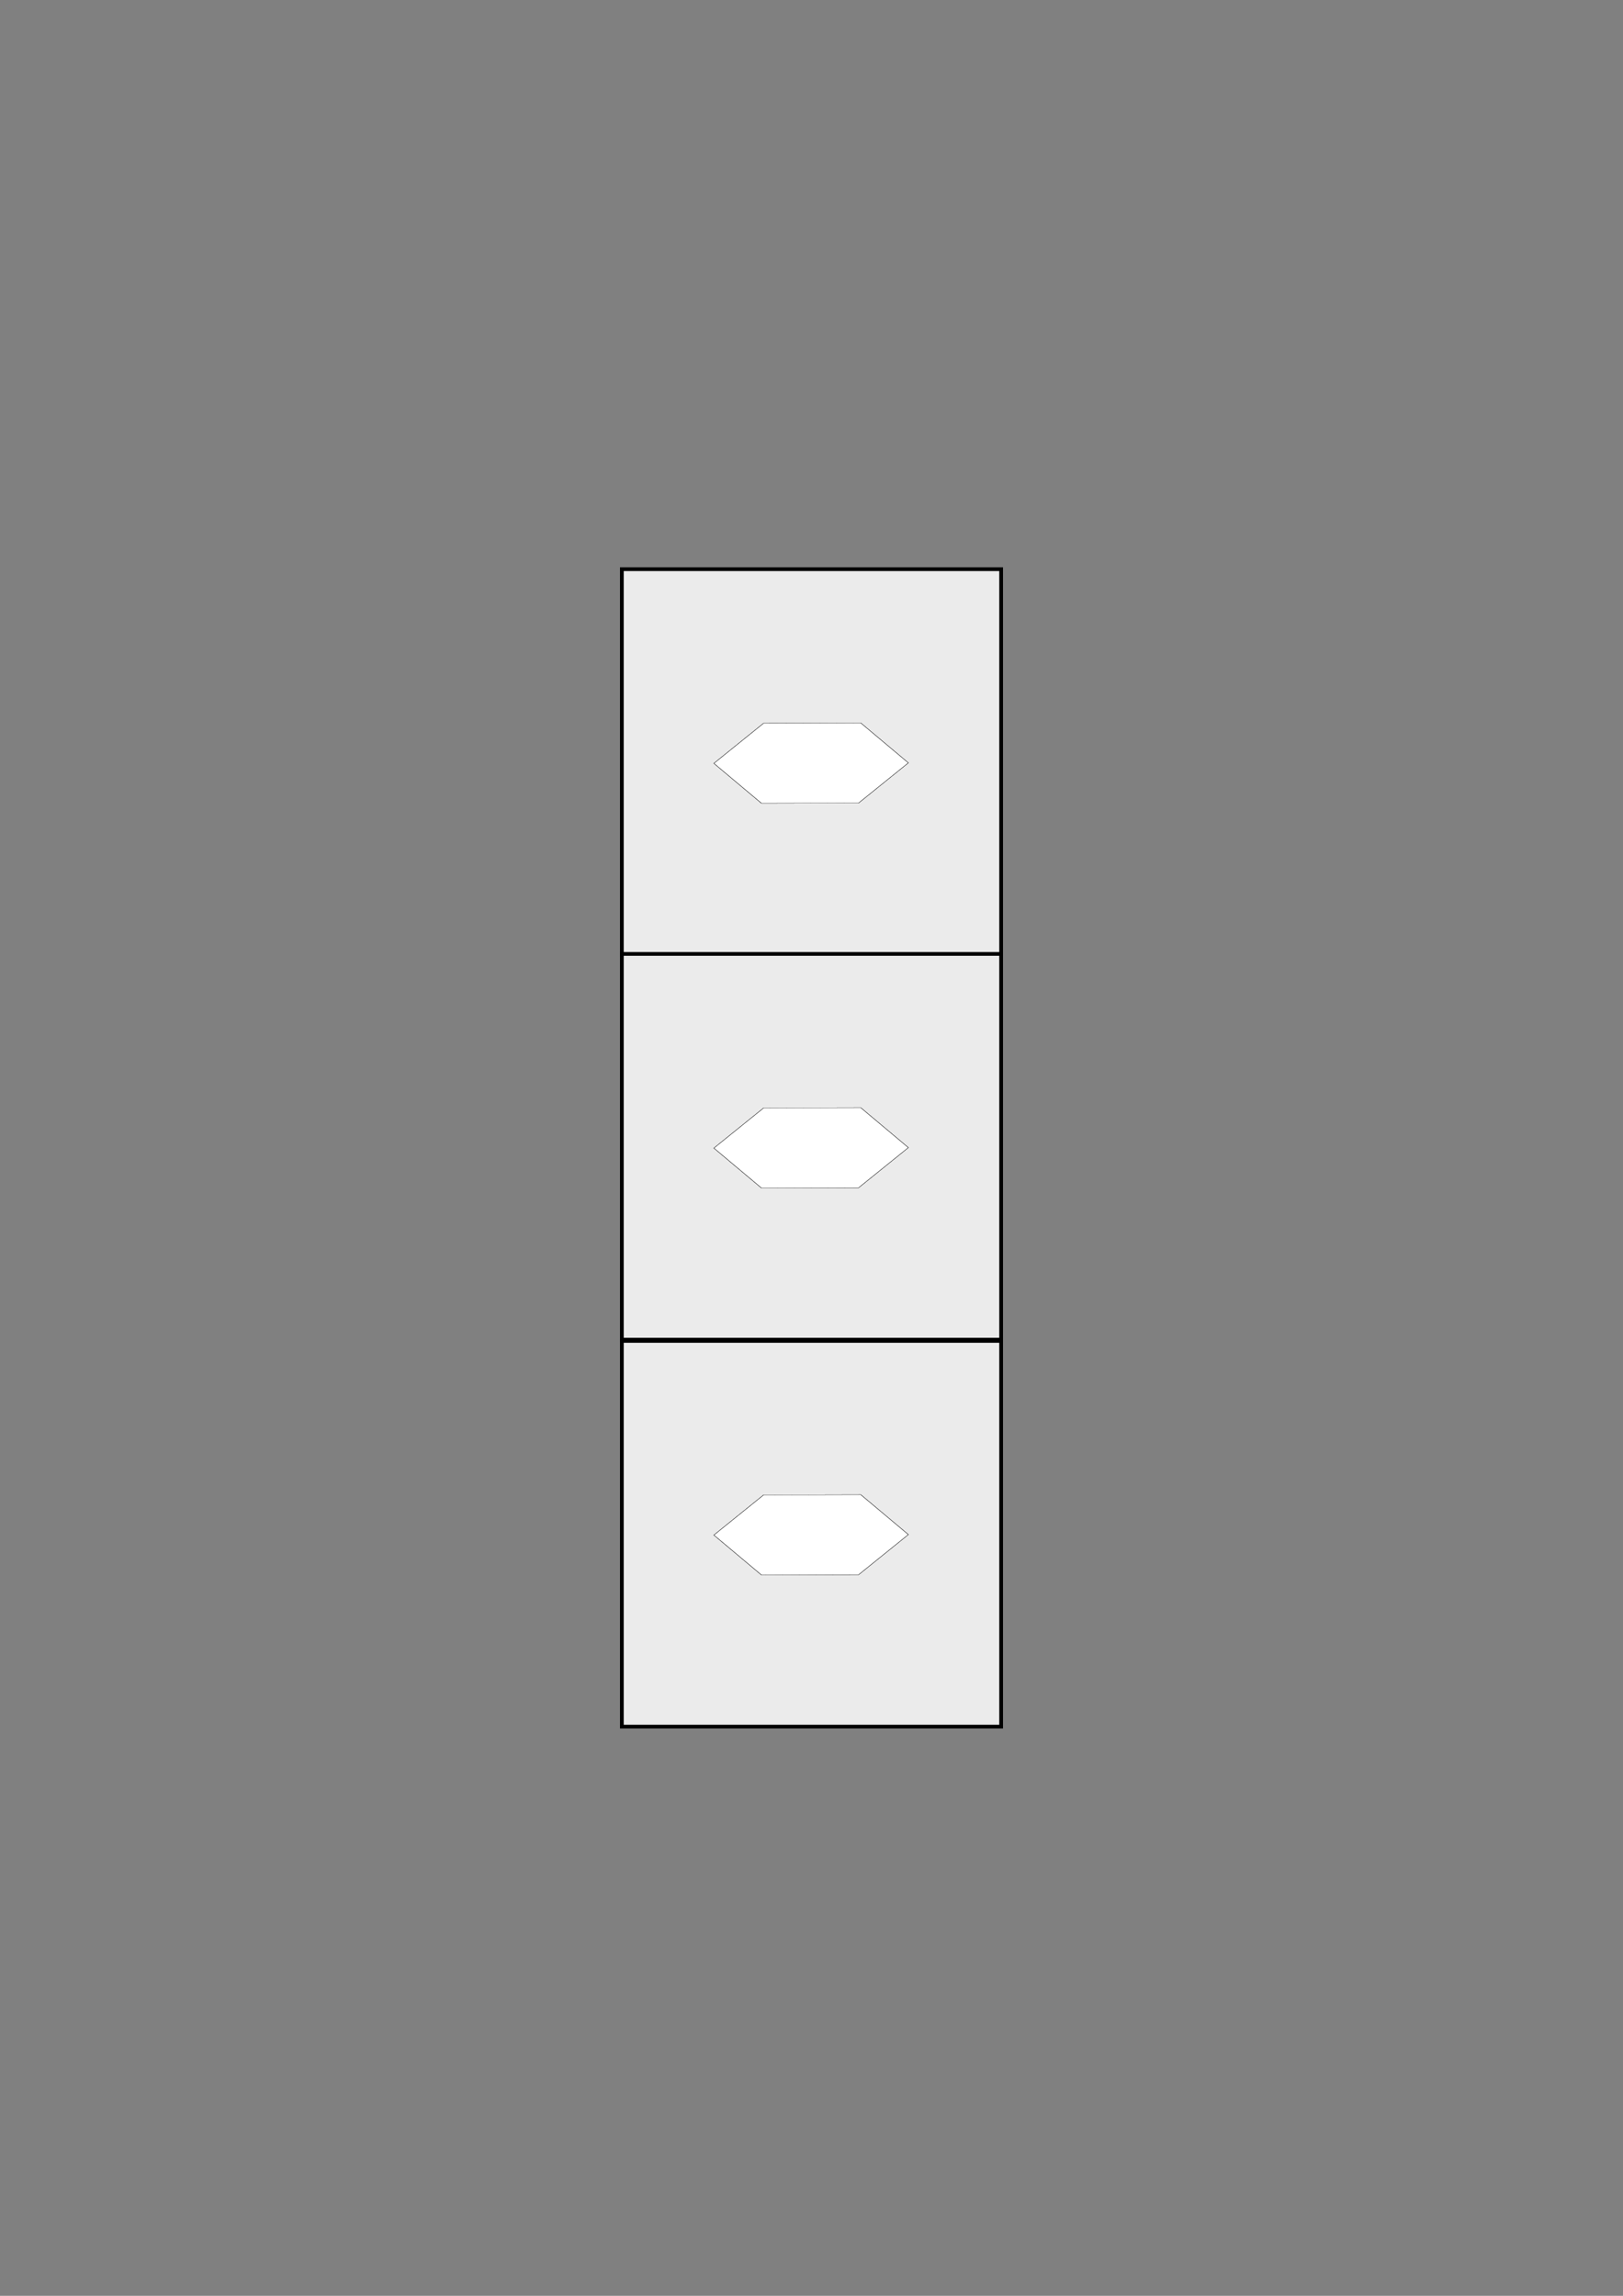 <?xml version="1.0" encoding="UTF-8" standalone="no"?>
<!-- Created with Inkscape (http://www.inkscape.org/) -->

<svg
   width="210mm"
   height="297mm"
   viewBox="0 0 210 297"
   version="1.1"
   id="svg1"
   inkscape:version="1.4 (86a8ad7, 2024-10-11)"
   sodipodi:docname="3x1.svg"
   xmlns:inkscape="http://www.inkscape.org/namespaces/inkscape"
   xmlns:sodipodi="http://sodipodi.sourceforge.net/DTD/sodipodi-0.dtd"
   xmlns:xlink="http://www.w3.org/1999/xlink"
   xmlns="http://www.w3.org/2000/svg"
   xmlns:svg="http://www.w3.org/2000/svg">
  <rect x="0" y="0" width="210" height="297" fill="#808080" stroke="none"/>
  <sodipodi:namedview
     id="namedview1"
     pagecolor="#ffffff"
     bordercolor="#999999"
     borderopacity="1"
     inkscape:showpageshadow="2"
     inkscape:pageopacity="0"
     inkscape:pagecheckerboard="0"
     inkscape:deskcolor="#d1d1d1"
     inkscape:document-units="mm"
     inkscape:zoom="0.75811588"
     inkscape:cx="397.03693"
     inkscape:cy="561.25984"
     inkscape:window-width="1920"
     inkscape:window-height="1111"
     inkscape:window-x="-9"
     inkscape:window-y="-9"
     inkscape:window-maximized="1"
     inkscape:current-layer="layer1" />
  <defs
     id="defs1">
    <linearGradient
       inkscape:collect="always"
       xlink:href="#swatch2"
       id="linearGradient4"
       gradientUnits="userSpaceOnUse"
       gradientTransform="matrix(0.131,0,0,0.133,58.271,12.806)"
       x1="205.356"
       y1="291.363"
       x2="583.309"
       y2="291.363" />
    <linearGradient
       id="swatch2"
       inkscape:swatch="solid"
       gradientTransform="matrix(4.4714382e-4,0,0,3.9398701e-4,246.961,90.194)">
      <stop
         style="stop-color:#000000;stop-opacity:1;"
         offset="0"
         id="stop2" />
    </linearGradient>
    <linearGradient
       inkscape:collect="always"
       xlink:href="#swatch2"
       id="linearGradient7"
       gradientUnits="userSpaceOnUse"
       x1="113.377"
       y1="499.924"
       x2="540.877"
       y2="499.924" />
    <linearGradient
       inkscape:collect="always"
       xlink:href="#swatch2"
       id="linearGradient6-0"
       gradientUnits="userSpaceOnUse"
       gradientTransform="matrix(0.655,0,0,0.645,-593.359,438.653)"
       x1="205.356"
       y1="291.363"
       x2="583.309"
       y2="291.363" />
    <linearGradient
       inkscape:collect="always"
       xlink:href="#swatch2"
       id="linearGradient8-6"
       gradientUnits="userSpaceOnUse"
       gradientTransform="matrix(0.169,0,0,0.181,38.463,1.056)"
       x1="205.356"
       y1="291.363"
       x2="583.309"
       y2="291.363" />
    <linearGradient
       inkscape:collect="always"
       xlink:href="#swatch2"
       id="linearGradient1"
       gradientUnits="userSpaceOnUse"
       x1="113.377"
       y1="499.924"
       x2="540.877"
       y2="499.924" />
  </defs>
  <g
     inkscape:label="Calque 1"
     inkscape:groupmode="layer"
     id="layer1">
    <g
       id="g2"
       transform="translate(-4.977,46.932)">
      <g
         id="g1">
        <rect
           style="fill:#ebebeb;fill-opacity:1;stroke:url(#linearGradient4);stroke-width:0.484;stroke-opacity:1"
           id="rect1-2-4"
           width="49.077"
           height="49.902"
           x="85.438"
           y="26.701" />
        <path
           sodipodi:type="star"
           style="fill:#ffffff;fill-opacity:1;stroke:url(#linearGradient1)"
           id="path15-3-9"
           inkscape:flatsided="true"
           sodipodi:sides="6"
           sodipodi:cx="327.12677"
           sodipodi:cy="499.92358"
           sodipodi:r1="213.19038"
           sodipodi:r2="184.6283"
           sodipodi:arg1="1.0600921"
           sodipodi:arg2="1.5836908"
           inkscape:rounded="0"
           inkscape:randomized="0"
           d="M 431.332,685.911 218.16,683.162 113.954,497.175 222.921,313.936 436.094,316.685 540.299,502.673 Z"
           transform="matrix(0.059,-5.1329093e-4,0,0.028,90.626,37.959)" />
        <rect
           style="fill:#ebebeb;fill-opacity:1;stroke:url(#swatch2);stroke-width:0.484;stroke-opacity:1"
           id="rect19-6"
           width="49.077"
           height="49.902"
           x="85.438"
           y="76.474" />
        <path
           sodipodi:type="star"
           style="fill:#ffffff;fill-opacity:1;stroke:url(#linearGradient6-0)"
           id="path19-37"
           inkscape:flatsided="true"
           sodipodi:sides="6"
           sodipodi:cx="327.12677"
           sodipodi:cy="499.92358"
           sodipodi:r1="213.19038"
           sodipodi:r2="184.6283"
           sodipodi:arg1="1.0600921"
           sodipodi:arg2="1.5836908"
           inkscape:rounded="0"
           inkscape:randomized="0"
           d="M 431.332,685.911 218.16,683.162 113.954,497.175 222.921,313.936 436.094,316.685 540.299,502.673 Z"
           transform="matrix(0.059,-5.1329093e-4,0,0.028,90.626,87.732)" />
        <path
           sodipodi:type="star"
           style="fill:#ffffff;fill-opacity:1;stroke:url(#swatch2)"
           id="path18-2"
           inkscape:flatsided="true"
           sodipodi:sides="6"
           sodipodi:cx="327.12677"
           sodipodi:cy="499.92358"
           sodipodi:r1="213.19038"
           sodipodi:r2="184.6283"
           sodipodi:arg1="1.0600921"
           sodipodi:arg2="1.5836908"
           inkscape:rounded="0"
           inkscape:randomized="0"
           d="M 431.332,685.911 218.16,683.162 113.954,497.175 222.921,313.936 436.094,316.685 540.299,502.673 Z"
           transform="matrix(0.059,-5.1329093e-4,0,0.028,90.626,37.959)" />
        <path
           sodipodi:type="star"
           style="fill:#ffffff;fill-opacity:1;stroke:url(#linearGradient7)"
           id="path20-9"
           inkscape:flatsided="true"
           sodipodi:sides="6"
           sodipodi:cx="327.12677"
           sodipodi:cy="499.92358"
           sodipodi:r1="213.19038"
           sodipodi:r2="184.6283"
           sodipodi:arg1="1.0600921"
           sodipodi:arg2="1.5836908"
           inkscape:rounded="0"
           inkscape:randomized="0"
           d="M 431.332,685.911 218.16,683.162 113.954,497.175 222.921,313.936 436.094,316.685 540.299,502.673 Z"
           transform="matrix(0.059,-5.1329093e-4,0,0.028,90.626,87.732)" />
        <rect
           style="fill:#ebebeb;fill-opacity:1;stroke:url(#swatch2);stroke-width:0.484;stroke-opacity:1"
           id="rect1-2-3-1"
           width="49.077"
           height="49.902"
           x="85.438"
           y="126.534" />
        <path
           sodipodi:type="star"
           style="fill:#ffffff;fill-opacity:1;stroke:url(#linearGradient8-6)"
           id="path15-3-1-3"
           inkscape:flatsided="true"
           sodipodi:sides="6"
           sodipodi:cx="327.12677"
           sodipodi:cy="499.92358"
           sodipodi:r1="213.19038"
           sodipodi:r2="184.6283"
           sodipodi:arg1="1.0600921"
           sodipodi:arg2="1.5836908"
           inkscape:rounded="0"
           inkscape:randomized="0"
           d="M 431.332,685.911 218.16,683.162 113.954,497.175 222.921,313.936 436.094,316.685 540.299,502.673 Z"
           transform="matrix(0.059,-5.1329093e-4,0,0.028,90.626,137.792)" />
        <path
           sodipodi:type="star"
           style="fill:#ffffff;fill-opacity:1;stroke:url(#swatch2)"
           id="path18-4-8"
           inkscape:flatsided="true"
           sodipodi:sides="6"
           sodipodi:cx="327.12677"
           sodipodi:cy="499.92358"
           sodipodi:r1="213.19038"
           sodipodi:r2="184.6283"
           sodipodi:arg1="1.0600921"
           sodipodi:arg2="1.5836908"
           inkscape:rounded="0"
           inkscape:randomized="0"
           d="M 431.332,685.911 218.16,683.162 113.954,497.175 222.921,313.936 436.094,316.685 540.299,502.673 Z"
           transform="matrix(0.059,-5.1329093e-4,0,0.028,90.626,137.792)" />
      </g>
    </g>
  </g>
</svg>
